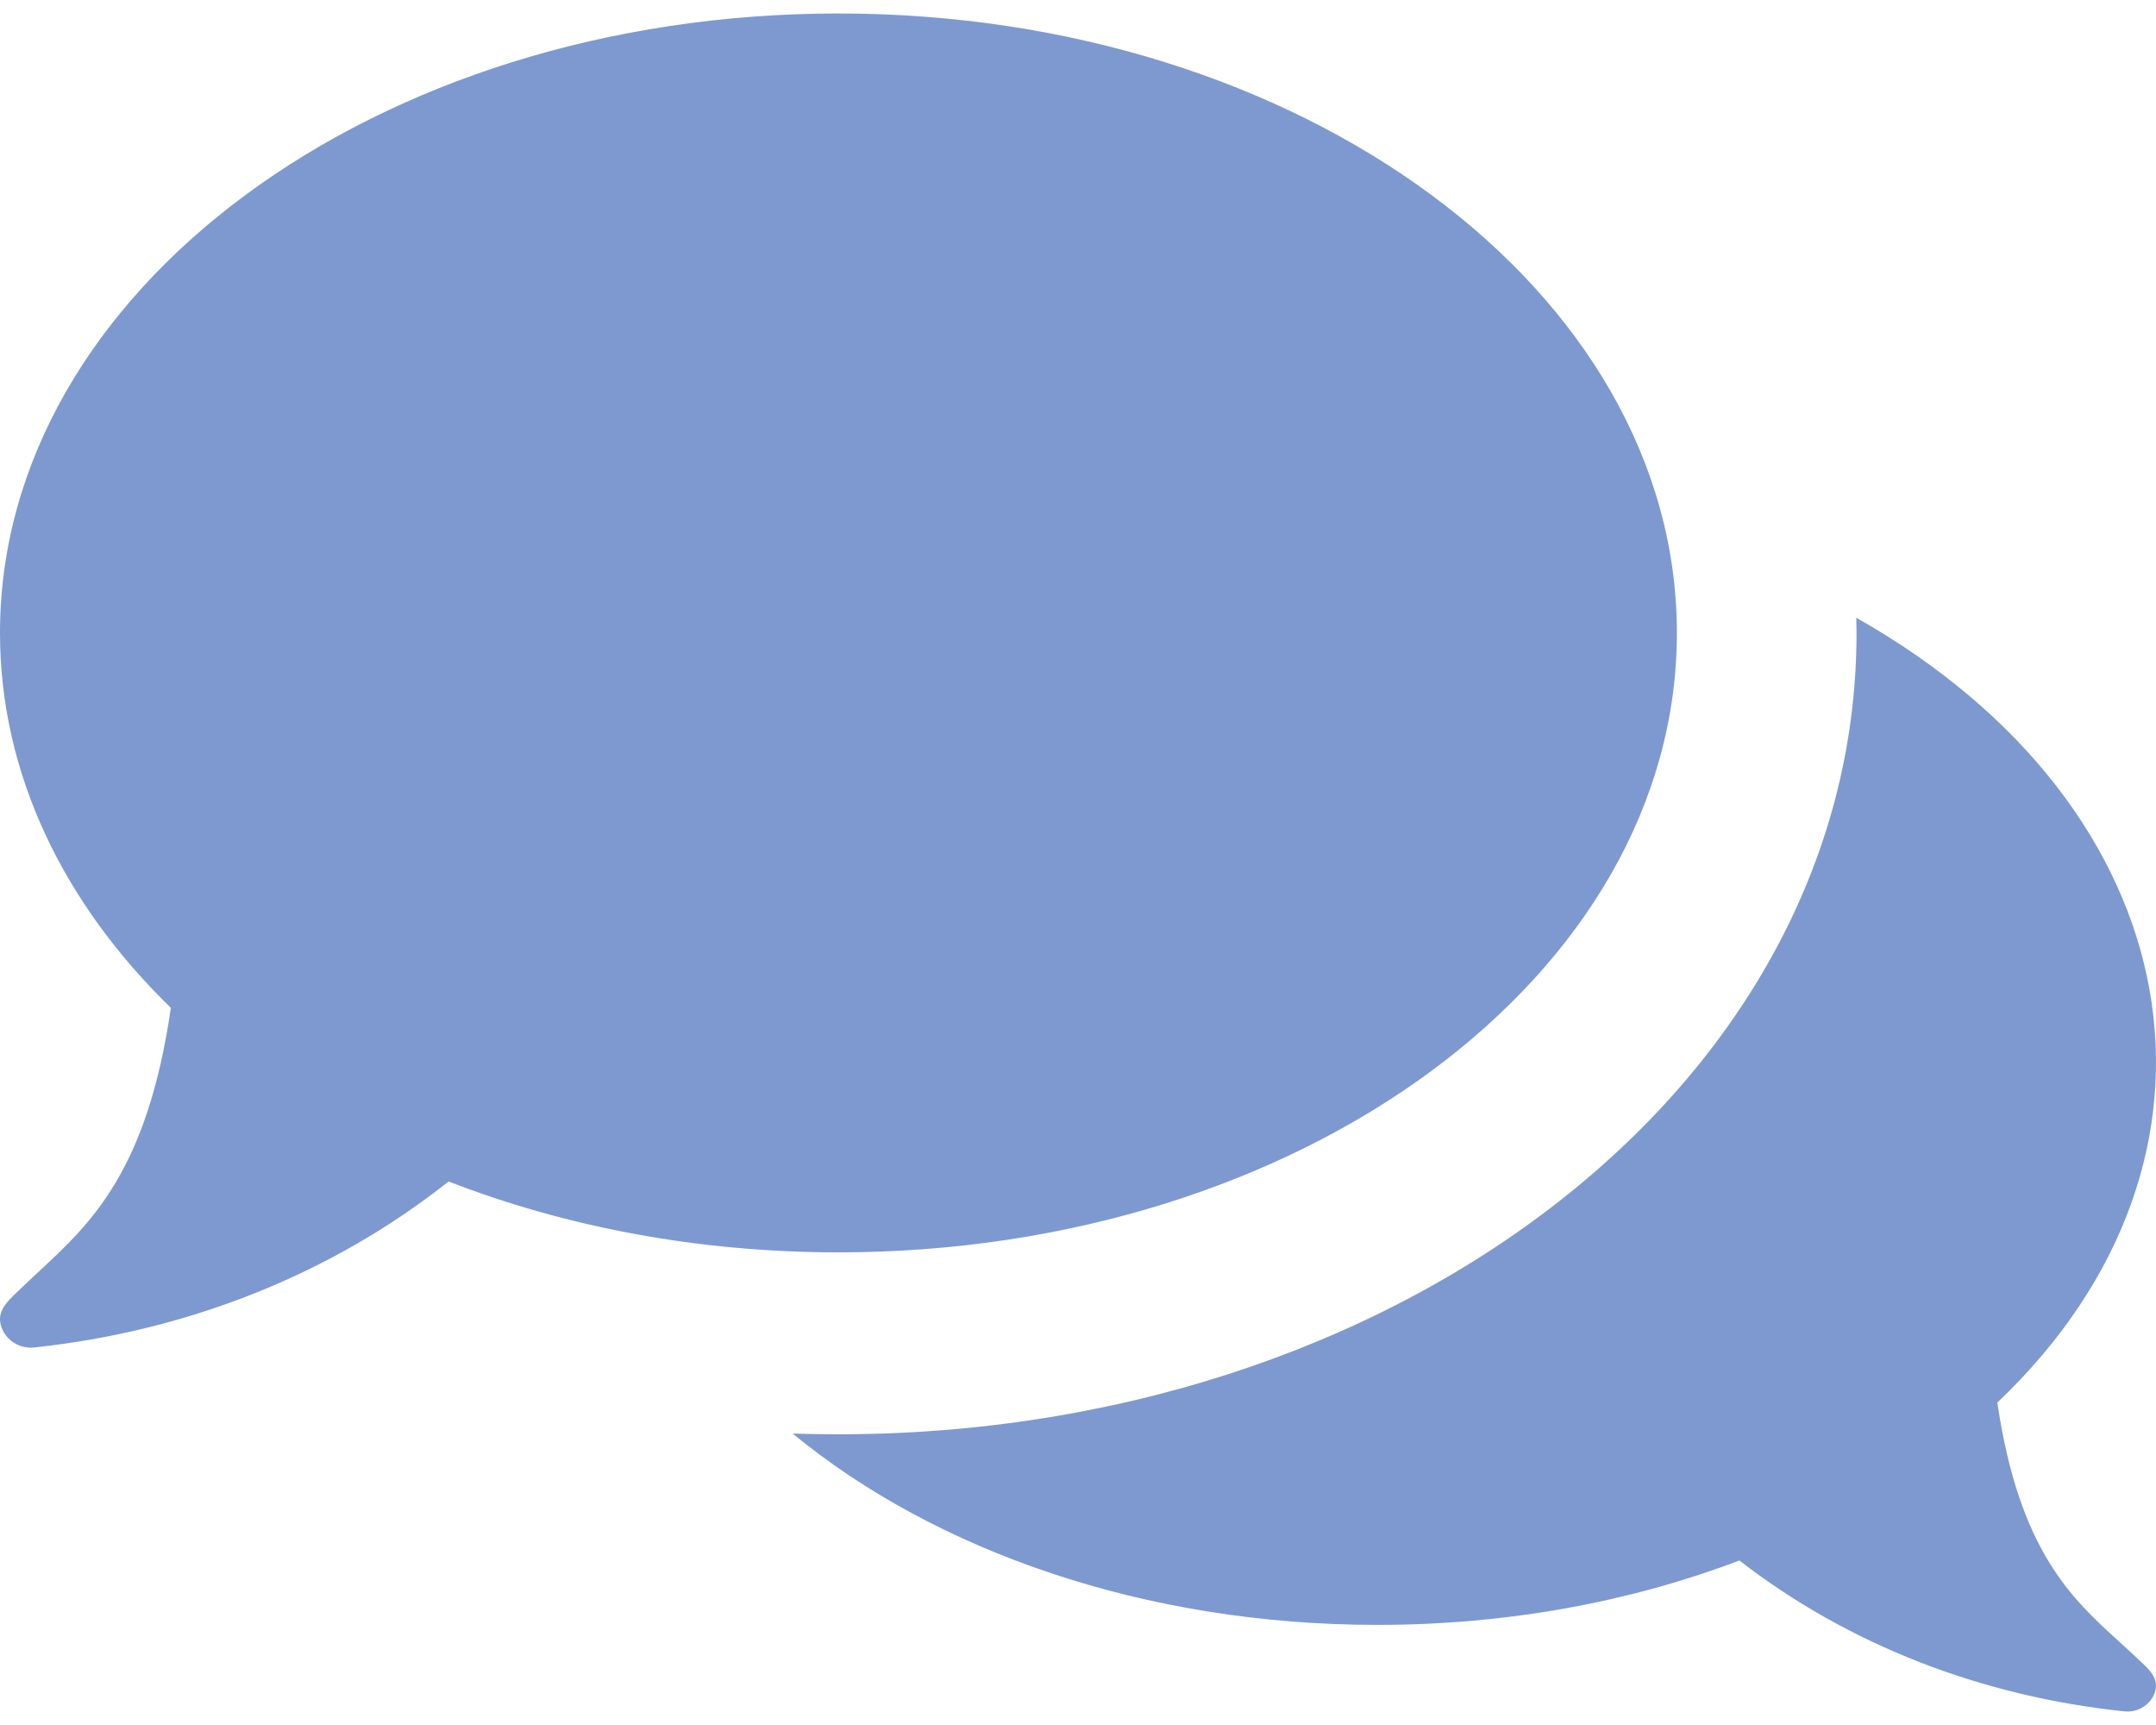 <svg width="40" height="32" viewBox="0 0 40 32" fill="none" xmlns="http://www.w3.org/2000/svg">
<path fill-rule="evenodd" clip-rule="evenodd" d="M8.323 21.917C10.484 22.757 12.944 23.232 15.556 23.232C24.146 23.232 31.111 18.093 31.111 11.741C31.111 5.394 24.146 0.25 15.556 0.25C6.965 0.25 0 5.394 0 11.741C0 14.356 1.182 16.765 3.17 18.696C2.732 21.722 1.687 22.691 0.728 23.581C0.607 23.694 0.486 23.805 0.369 23.92C0.351 23.937 0.333 23.954 0.315 23.971C0.124 24.154 -0.049 24.319 0.013 24.574C0.076 24.824 0.31 25 0.57 25C0.59 25 0.611 24.999 0.631 24.997C3.471 24.695 6.145 23.643 8.323 21.917ZM39.323 30.459C39.437 30.562 39.548 30.664 39.657 30.768C39.674 30.784 39.691 30.799 39.707 30.815C39.885 30.981 40.046 31.131 39.988 31.363C39.925 31.608 39.676 31.775 39.414 31.747C36.776 31.473 34.294 30.517 32.271 28.948C30.265 29.711 27.98 30.143 25.555 30.143C21.232 30.143 17.352 28.77 14.705 26.593C25.445 26.956 34.444 20.354 34.444 11.741C34.444 11.657 34.442 11.572 34.44 11.488L34.44 11.46C40.679 14.984 41.834 21.479 37.056 26.019C37.463 28.77 38.434 29.651 39.323 30.459Z" fill="#7E99D0"/>
</svg>
